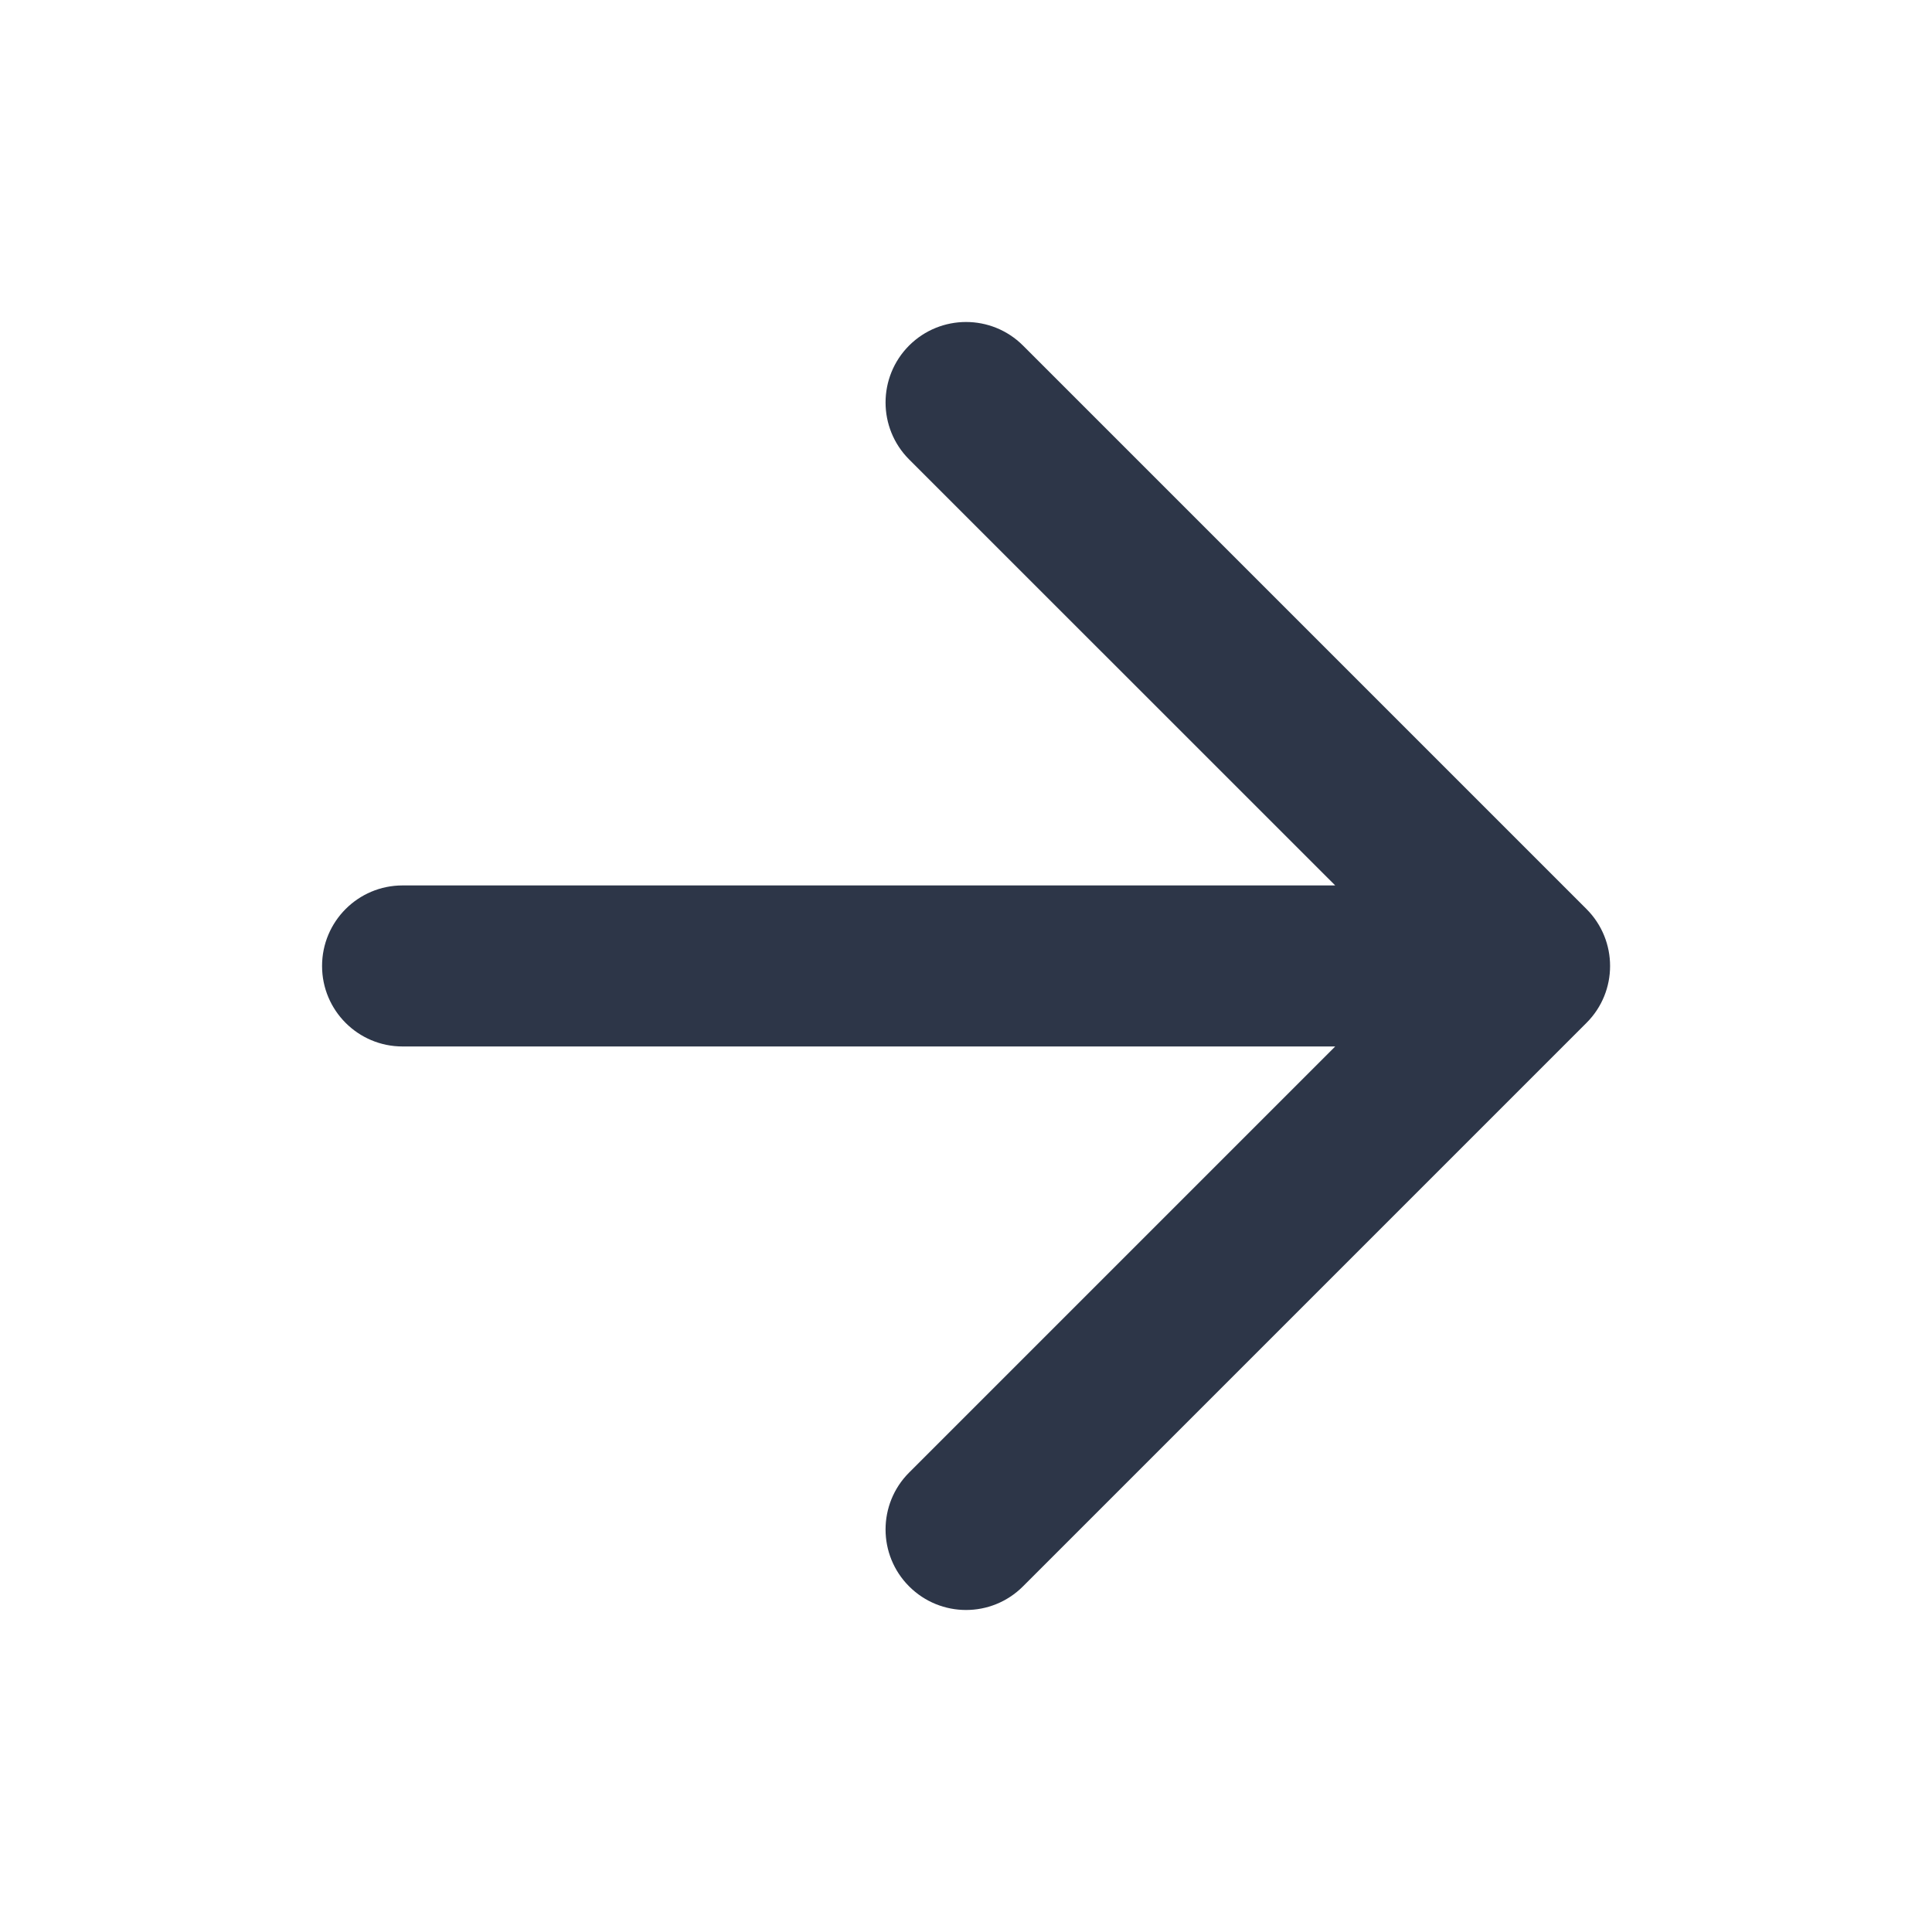 <svg width="20" height="20" viewBox="0 0 20 20" fill="none" xmlns="http://www.w3.org/2000/svg">
<path d="M9.411 3.577C9.737 3.252 10.264 3.252 10.59 3.577L16.423 9.41C16.749 9.736 16.749 10.264 16.423 10.589L10.59 16.422C10.264 16.748 9.737 16.748 9.411 16.422C9.086 16.097 9.086 15.569 9.411 15.244L13.822 10.833H4.167C3.707 10.833 3.334 10.46 3.334 10C3.334 9.539 3.707 9.166 4.167 9.166H13.822L9.411 4.756C9.086 4.43 9.086 3.903 9.411 3.577Z" fill="#2D3648"/>
</svg>
